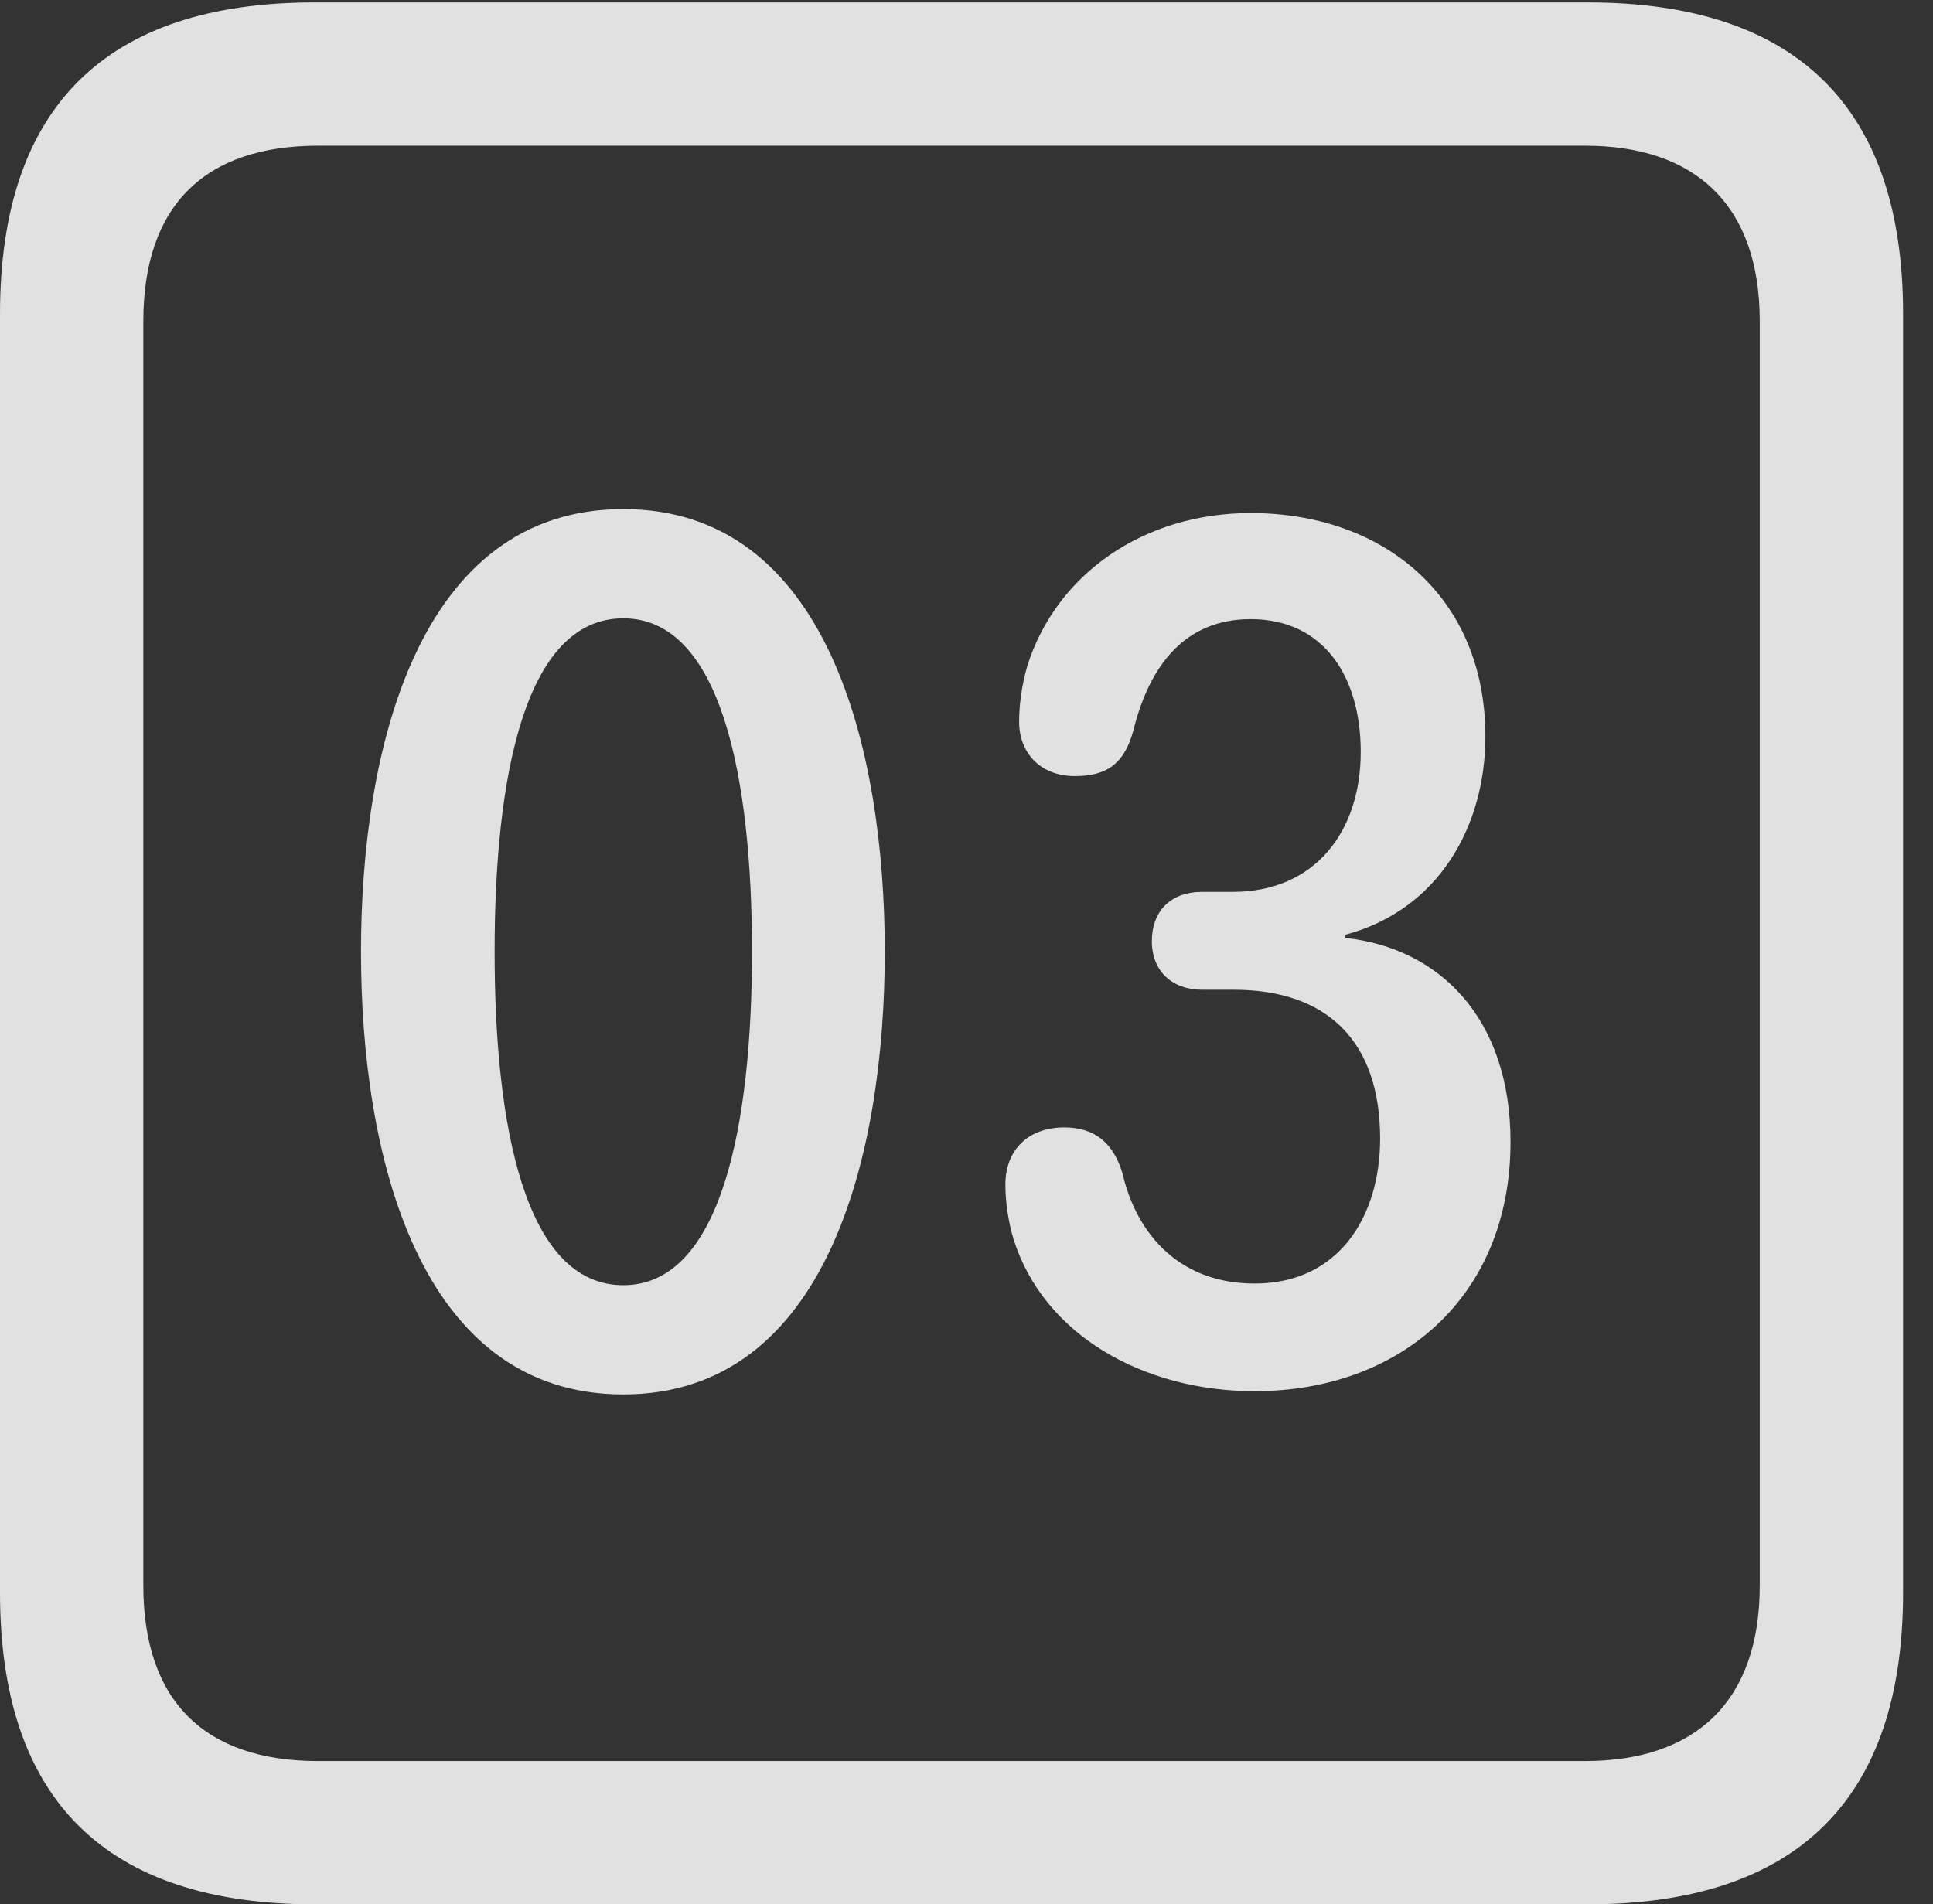 <?xml version="1.0" encoding="UTF-8"?>
<!--Generator: Apple Native CoreSVG 232.5-->
<!DOCTYPE svg
PUBLIC "-//W3C//DTD SVG 1.1//EN"
       "http://www.w3.org/Graphics/SVG/1.1/DTD/svg11.dtd">
<svg version="1.1" xmlns="http://www.w3.org/2000/svg" xmlns:xlink="http://www.w3.org/1999/xlink" width="23.32" height="22.979">
 <rect width="100%" height="100%" fill="#333333" stroke="none"/>
 <g>
  <rect height="22.979" opacity="0" width="23.32" x="0" y="0"/>
  <path d="M3.799 22.979L19.15 22.979C21.68 22.979 22.959 21.709 22.959 19.219L22.959 3.789C22.959 1.299 21.68 0.029 19.15 0.029L3.799 0.029C1.279 0.029 0 1.289 0 3.789L0 19.219C0 21.719 1.279 22.979 3.799 22.979ZM3.838 21.25C2.471 21.25 1.729 20.527 1.729 19.131L1.729 3.877C1.729 2.48 2.471 1.758 3.838 1.758L19.121 1.758C20.459 1.758 21.23 2.48 21.23 3.877L21.23 19.131C21.23 20.527 20.459 21.25 19.121 21.25Z" fill="#ffffff" fill-opacity="0.85"/>
  <path d="M7.52 16.826C9.98 16.826 10.674 13.935 10.674 11.484C10.674 9.033 9.98 6.143 7.52 6.143C5.049 6.143 4.355 9.033 4.355 11.484C4.355 13.935 5.049 16.826 7.52 16.826ZM7.52 15.508C6.328 15.508 5.967 13.574 5.967 11.484C5.967 9.385 6.328 7.461 7.52 7.461C8.701 7.461 9.072 9.385 9.072 11.484C9.072 13.574 8.701 15.508 7.52 15.508ZM15.137 16.787C16.885 16.787 18.223 15.654 18.223 13.779C18.223 12.266 17.344 11.435 16.23 11.318L16.23 11.279C17.363 10.977 17.92 9.961 17.92 8.887C17.92 7.197 16.689 6.191 15.088 6.191C13.799 6.191 12.744 6.924 12.393 8.037C12.324 8.281 12.295 8.506 12.295 8.711C12.295 9.072 12.539 9.365 12.969 9.365C13.359 9.365 13.565 9.209 13.672 8.818C13.867 8.027 14.297 7.471 15.088 7.471C15.977 7.471 16.416 8.174 16.416 9.072C16.416 10.039 15.859 10.762 14.873 10.762L14.502 10.762C14.121 10.762 13.896 10.996 13.896 11.357C13.896 11.719 14.141 11.943 14.502 11.943L14.883 11.943C16.016 11.943 16.65 12.568 16.65 13.74C16.65 14.678 16.152 15.488 15.137 15.488C14.16 15.488 13.691 14.805 13.545 14.17C13.438 13.799 13.213 13.604 12.842 13.604C12.412 13.604 12.129 13.867 12.129 14.297C12.129 14.512 12.168 14.756 12.227 14.951C12.588 16.104 13.789 16.787 15.137 16.787Z" fill="#ffffff" fill-opacity="0.85"/>
 </g>
</svg>
